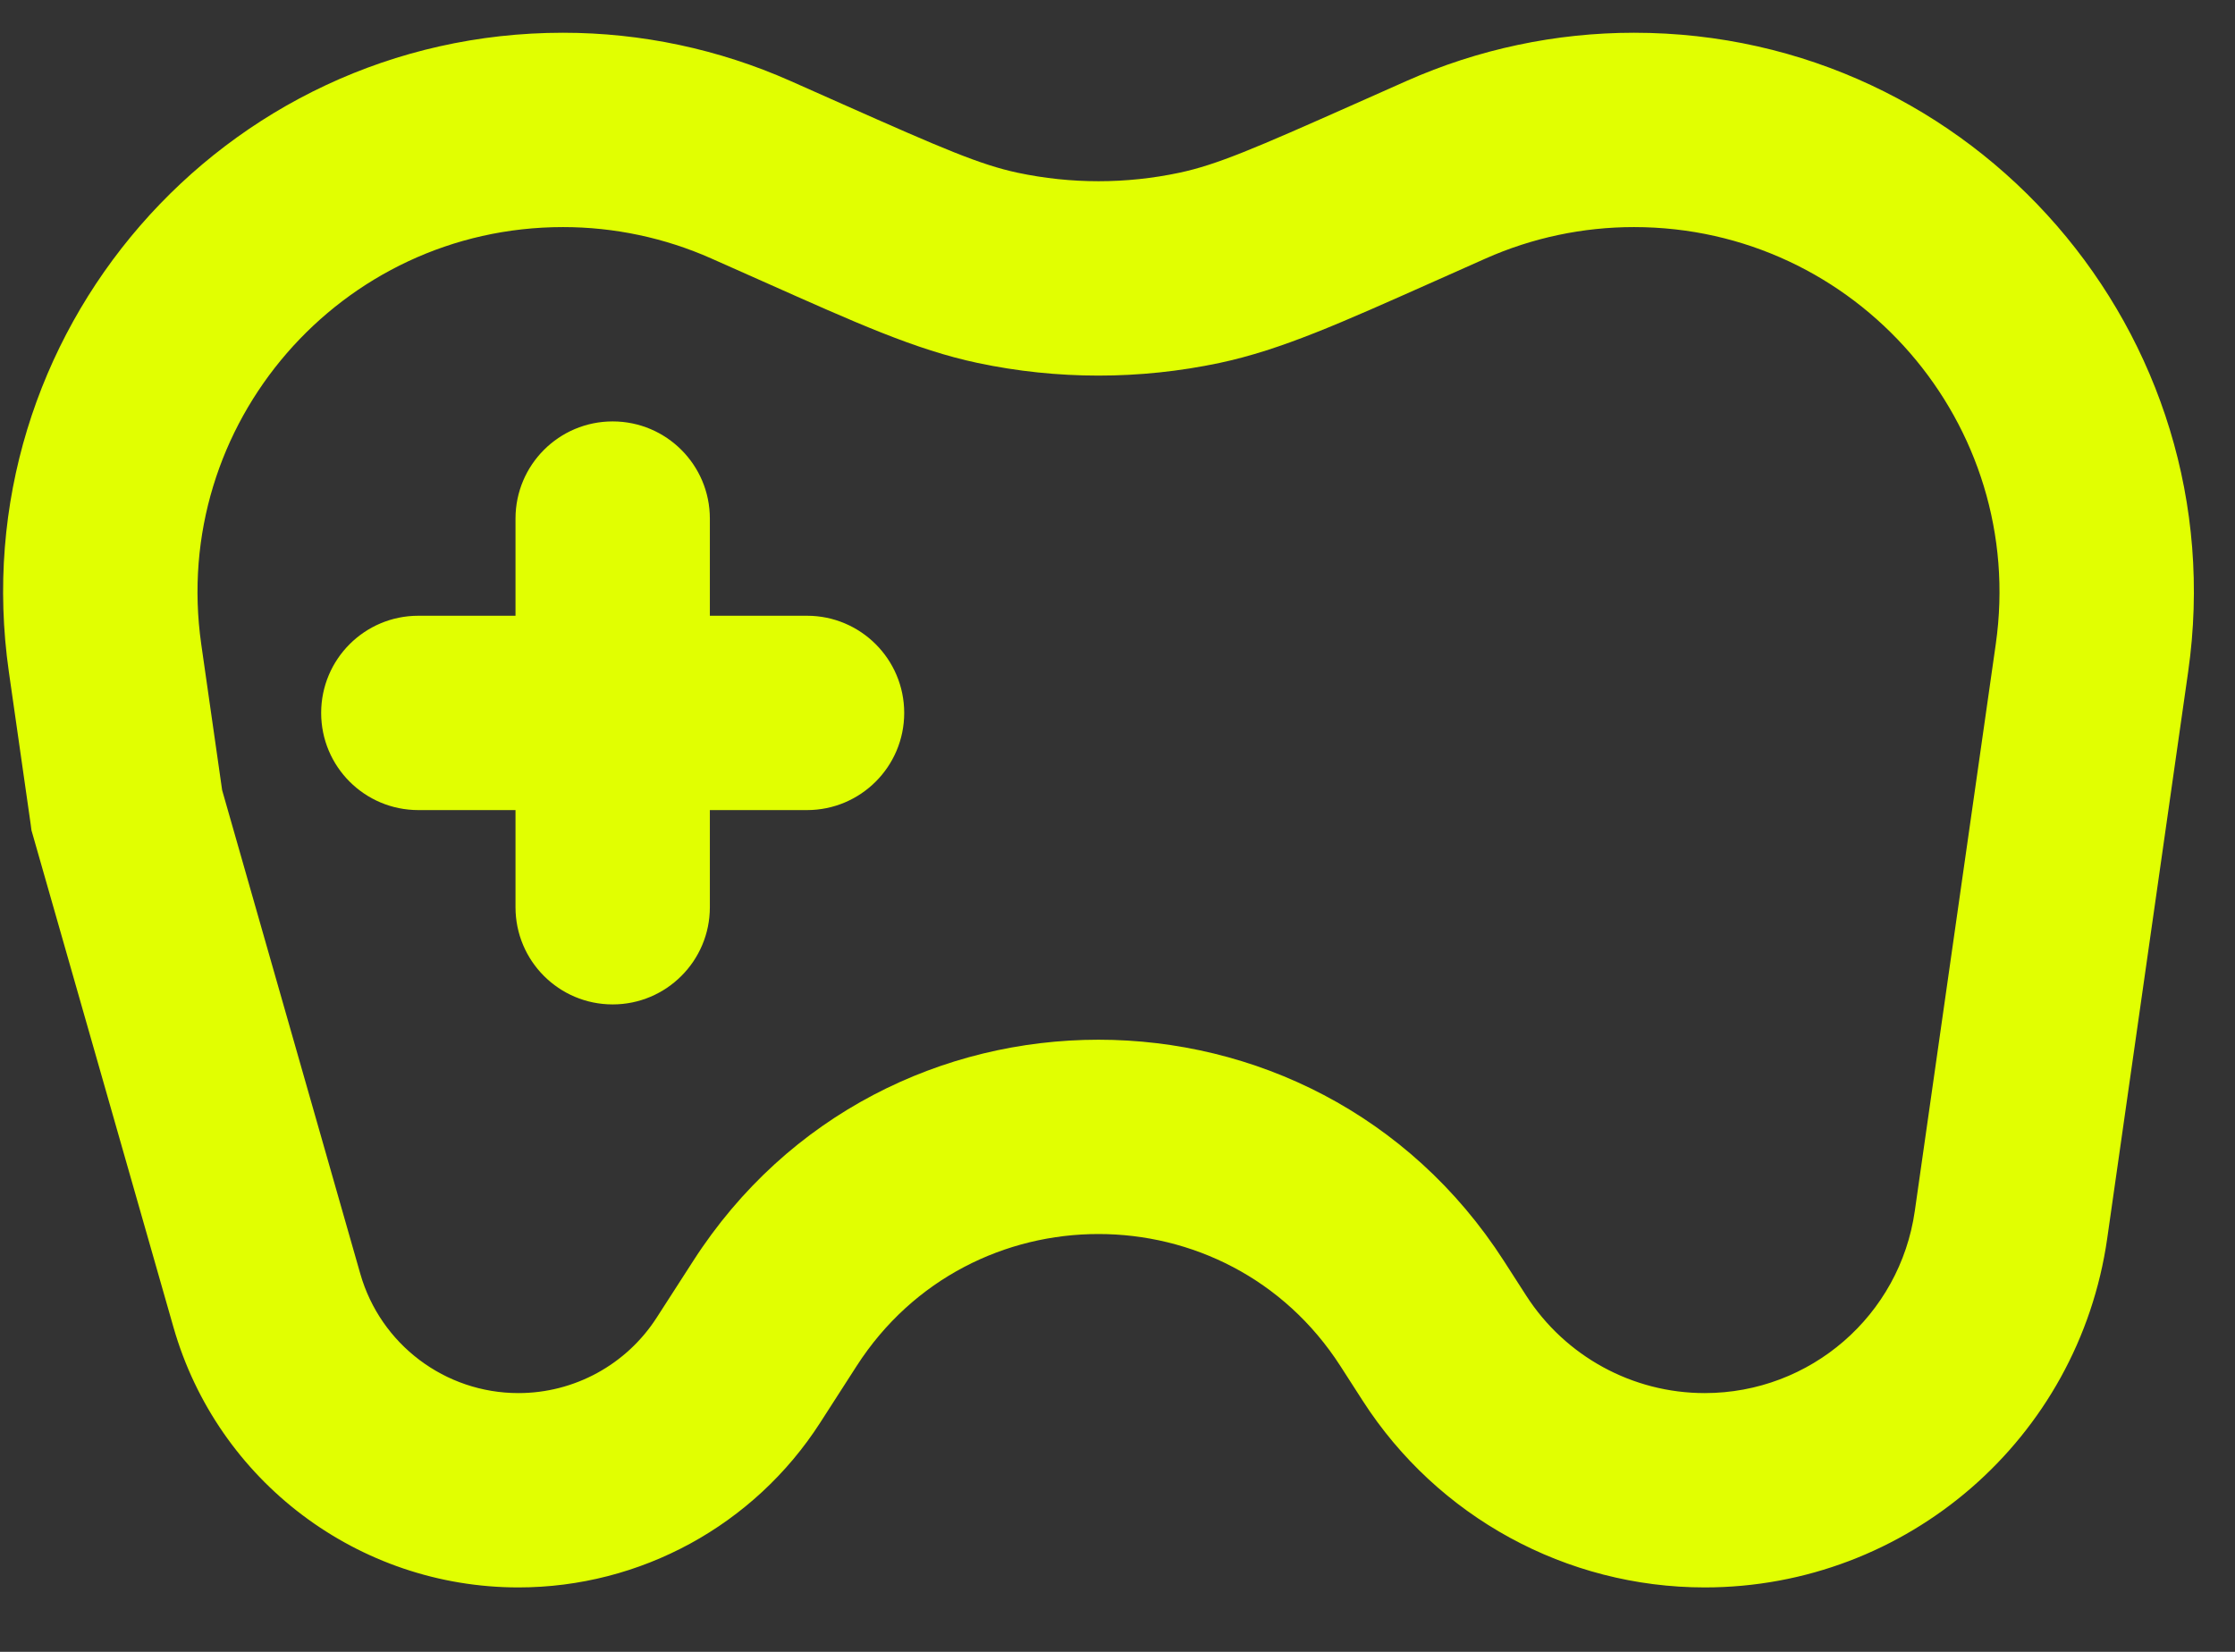 <svg width="23" height="17" viewBox="0 0 23 17" fill="none" xmlns="http://www.w3.org/2000/svg">
<rect x="0" y="0" width="23" height="17" fill="#333333" stroke="none"/>
<path d="M1.305 8.337L0.315 8.478L0.324 8.546L0.343 8.612L1.305 8.337ZM7.728 1.747L7.322 2.661L7.728 1.747ZM8.259 1.983L8.665 1.069V1.069L8.259 1.983ZM10.266 2.756L10.059 3.735L10.266 2.756ZM14.35 1.983L13.944 1.069V1.069L14.35 1.983ZM12.343 2.756L12.551 3.735L12.343 2.756ZM14.865 13.875L15.706 13.334L15.706 13.334L14.865 13.875ZM7.599 14.101L6.758 13.56V13.56L7.599 14.101ZM2.747 13.385L3.708 13.11L2.747 13.385ZM20.695 12.603L19.705 12.462L20.695 12.603ZM21.528 6.771L22.518 6.913L21.528 6.771ZM7.974 13.518L8.815 14.059V14.059L7.974 13.518ZM14.636 13.518L13.794 14.059L13.794 14.059L14.636 13.518ZM14.881 1.747L15.287 2.661L14.881 1.747ZM1.081 6.771L0.091 6.913L1.081 6.771ZM4.305 6.337C3.752 6.337 3.305 6.785 3.305 7.337C3.305 7.889 3.752 8.337 4.305 8.337V6.337ZM8.305 8.337C8.857 8.337 9.305 7.889 9.305 7.337C9.305 6.785 8.857 6.337 8.305 6.337V8.337ZM5.305 9.337C5.305 9.889 5.752 10.337 6.305 10.337C6.857 10.337 7.305 9.889 7.305 9.337H5.305ZM7.305 5.337C7.305 4.785 6.857 4.337 6.305 4.337C5.752 4.337 5.305 4.785 5.305 5.337H7.305ZM2.747 13.385L3.708 13.11L2.266 8.062L1.305 8.337L0.343 8.612L1.785 13.659L2.747 13.385ZM1.305 8.337L2.295 8.195L2.071 6.63L1.081 6.771L0.091 6.913L0.315 8.478L1.305 8.337ZM7.974 13.518L7.133 12.978L6.758 13.56L7.599 14.101L8.44 14.642L8.815 14.059L7.974 13.518ZM14.865 13.875L15.706 13.334L15.477 12.978L14.636 13.518L13.794 14.059L14.023 14.415L14.865 13.875ZM7.728 1.747L7.322 2.661L7.853 2.897L8.259 1.983L8.665 1.069L8.134 0.833L7.728 1.747ZM14.35 1.983L14.757 2.897L15.287 2.661L14.881 1.747L14.475 0.833L13.944 1.069L14.35 1.983ZM5.794 1.337V2.337C6.32 2.337 6.841 2.447 7.322 2.661L7.728 1.747L8.134 0.833C7.397 0.506 6.6 0.337 5.794 0.337V1.337ZM8.259 1.983L7.853 2.897C8.81 3.323 9.419 3.599 10.059 3.735L10.266 2.756L10.474 1.778C10.088 1.696 9.7 1.529 8.665 1.069L8.259 1.983ZM14.35 1.983L13.944 1.069C12.909 1.529 12.522 1.696 12.135 1.778L12.343 2.756L12.551 3.735C13.19 3.599 13.799 3.323 14.757 2.897L14.35 1.983ZM10.266 2.756L10.059 3.735C10.88 3.909 11.729 3.909 12.551 3.735L12.343 2.756L12.135 1.778C11.588 1.894 11.022 1.894 10.474 1.778L10.266 2.756ZM17.543 15.337V14.337C16.8 14.337 16.108 13.959 15.706 13.334L14.865 13.875L14.023 14.415C14.793 15.613 16.119 16.337 17.543 16.337V15.337ZM7.599 14.101L6.758 13.56C6.447 14.044 5.911 14.337 5.335 14.337V15.337V16.337C6.591 16.337 7.761 15.698 8.44 14.642L7.599 14.101ZM2.747 13.385L1.785 13.659C2.238 15.244 3.687 16.337 5.335 16.337V15.337V14.337C4.58 14.337 3.916 13.836 3.708 13.11L2.747 13.385ZM20.695 12.603L19.705 12.462C19.552 13.538 18.63 14.337 17.543 14.337V15.337V16.337C19.625 16.337 21.391 14.806 21.685 12.745L20.695 12.603ZM21.528 6.771L22.518 6.913C23.014 3.442 20.321 0.337 16.815 0.337V1.337V2.337C19.104 2.337 20.862 4.364 20.538 6.63L21.528 6.771ZM7.974 13.518L8.815 14.059C9.98 12.247 12.629 12.247 13.794 14.059L14.636 13.518L15.477 12.978C13.524 9.941 9.085 9.941 7.133 12.978L7.974 13.518ZM14.881 1.747L15.287 2.661C15.768 2.447 16.289 2.337 16.815 2.337V1.337V0.337C16.009 0.337 15.212 0.506 14.475 0.833L14.881 1.747ZM1.081 6.771L2.071 6.63C1.747 4.364 3.505 2.337 5.794 2.337V1.337V0.337C2.288 0.337 -0.405 3.442 0.091 6.913L1.081 6.771ZM6.305 9.337H7.305V5.337H6.305H5.305V9.337H6.305ZM21.528 6.771L20.538 6.63L19.705 12.462L20.695 12.603L21.685 12.745L22.518 6.913L21.528 6.771ZM4.305 7.337V8.337H6.305V7.337V6.337H4.305V7.337ZM6.305 7.337V8.337H8.305V7.337V6.337H6.305V7.337Z" fill="#E1FF01"/>
</svg>
